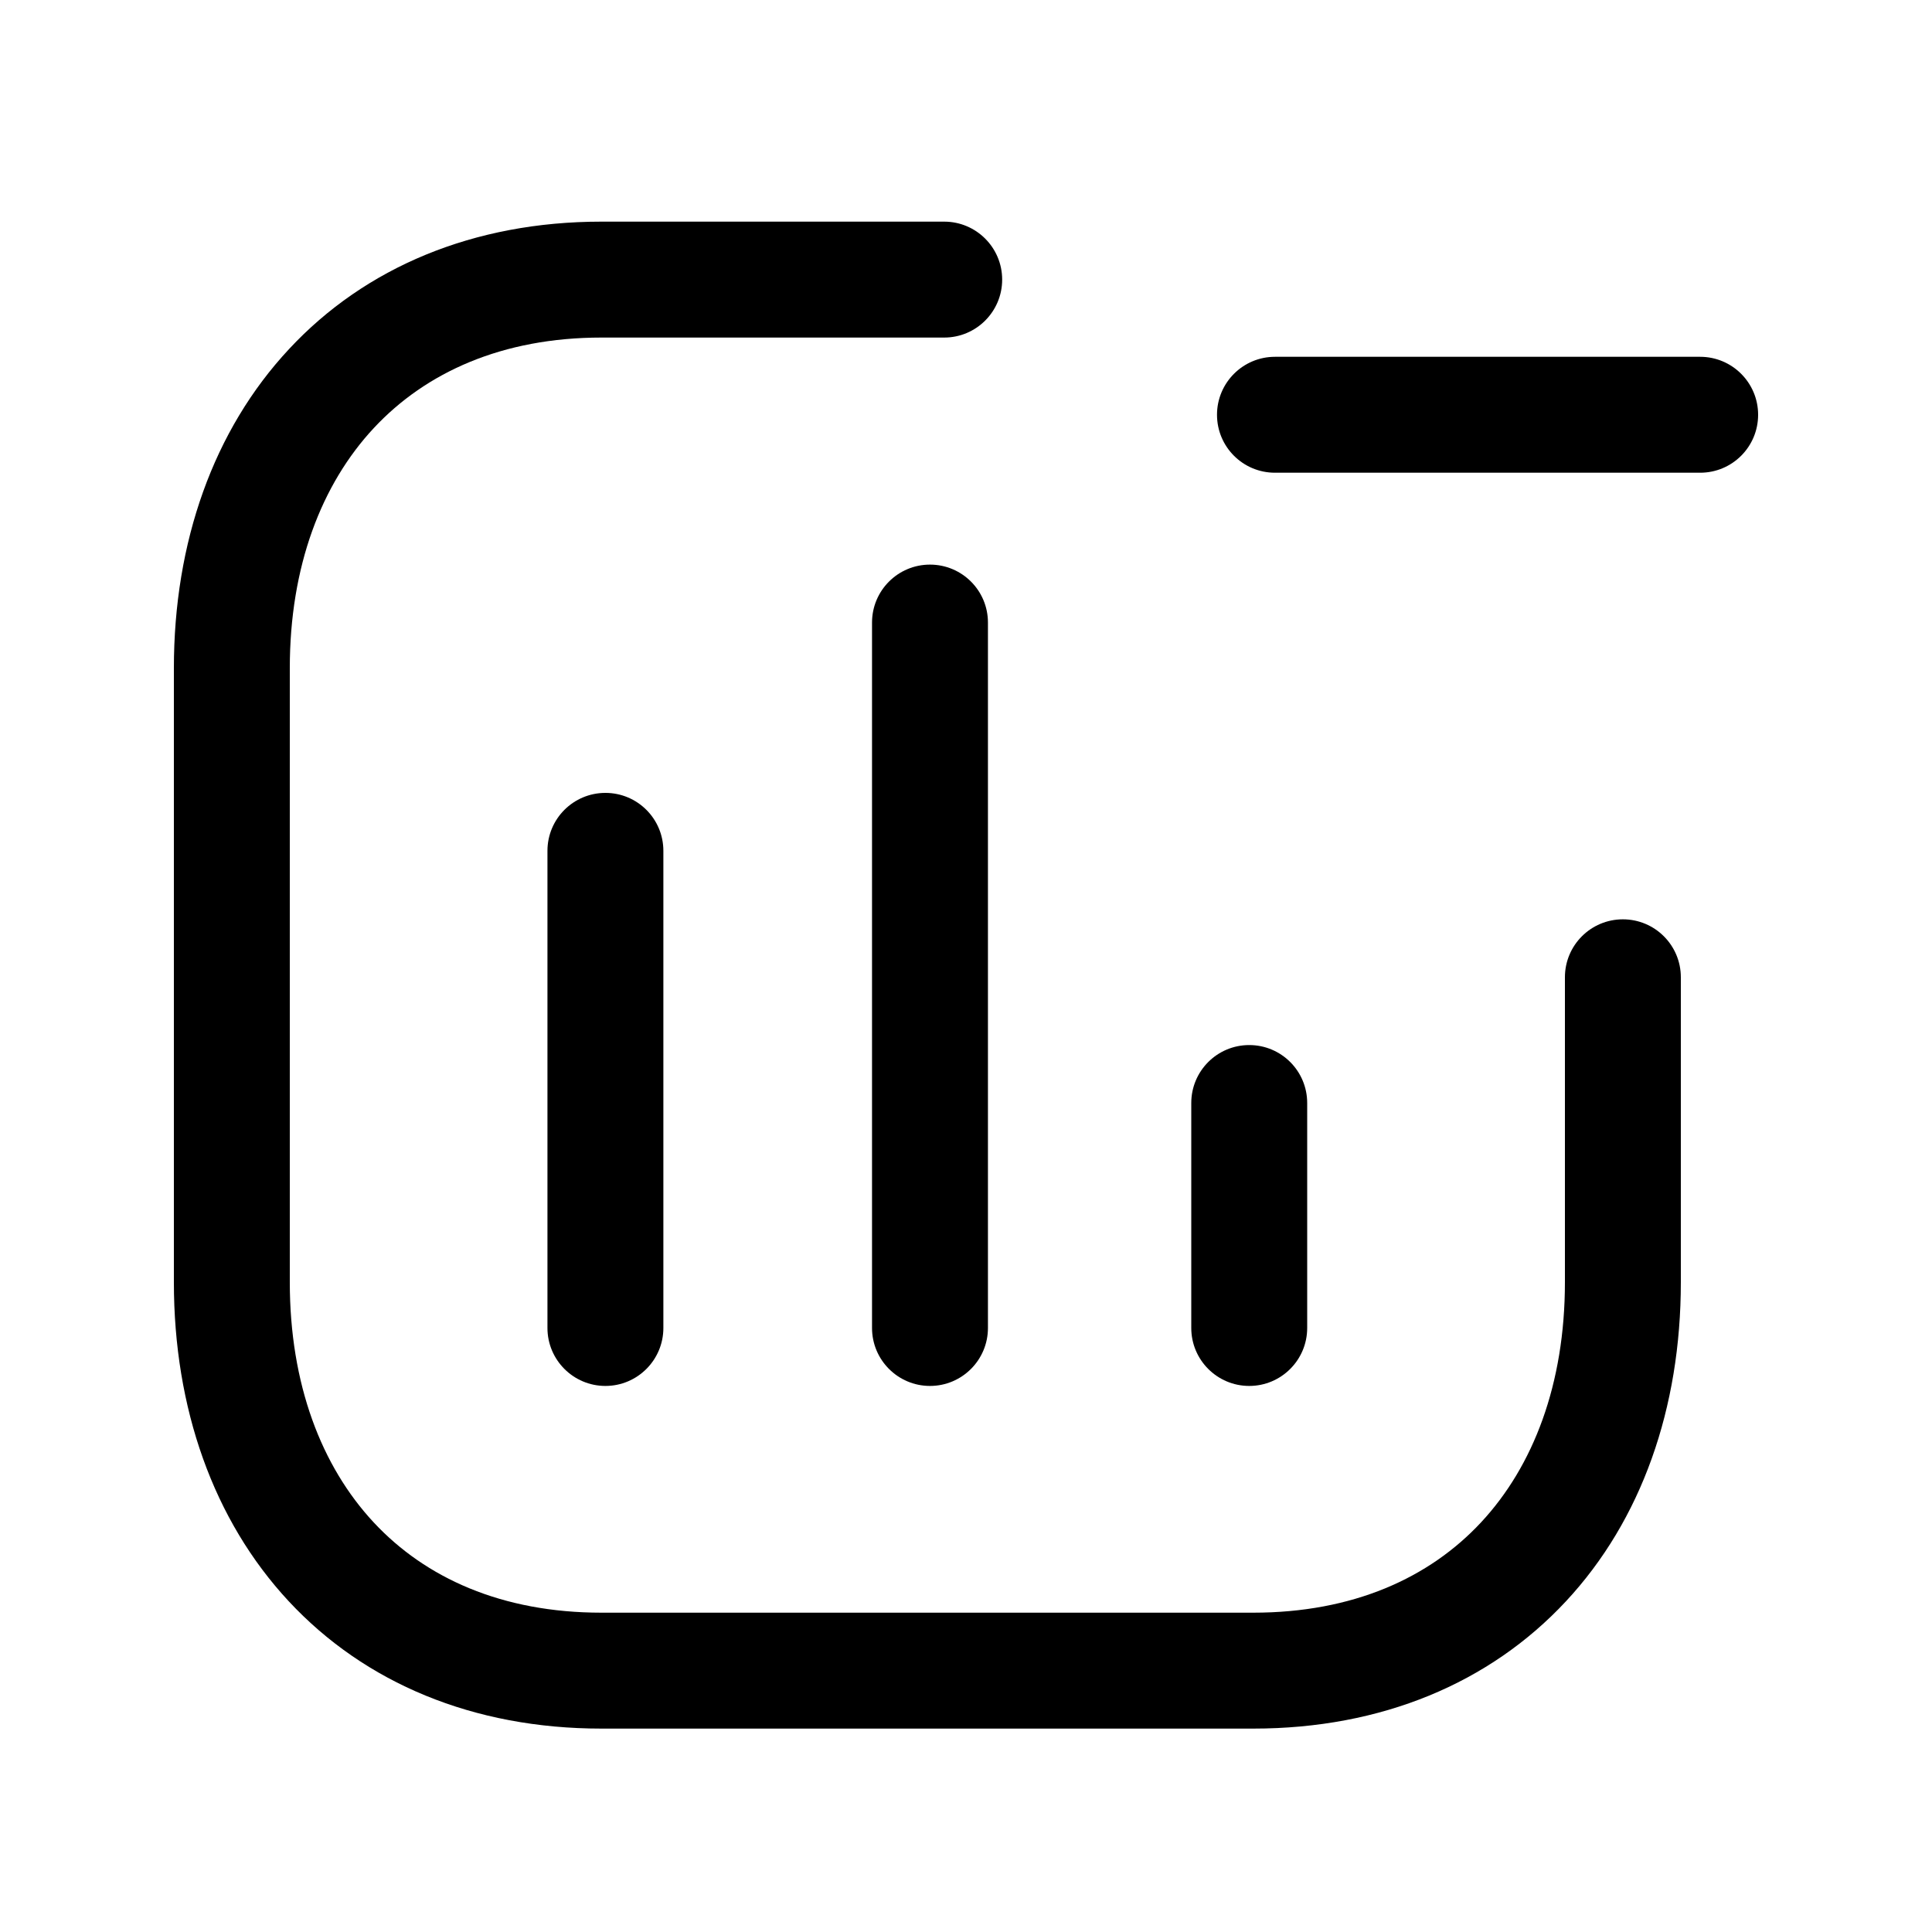 <svg width="25" height="25" viewBox="0 0 25 25" fill="none" xmlns="http://www.w3.org/2000/svg">
<path fill-rule="evenodd" clip-rule="evenodd" d="M12.034 7.306C12.448 7.306 12.784 7.641 12.784 8.056V17.184C12.784 17.598 12.448 17.934 12.034 17.934C11.62 17.934 11.284 17.598 11.284 17.184V8.056C11.284 7.641 11.62 7.306 12.034 7.306ZM7.834 10.26C8.248 10.26 8.584 10.595 8.584 11.01V17.184C8.584 17.598 8.248 17.934 7.834 17.934C7.42 17.934 7.084 17.598 7.084 17.184V11.01C7.084 10.595 7.42 10.26 7.834 10.26ZM16.165 13.523C16.579 13.523 16.915 13.858 16.915 14.273V17.184C16.915 17.598 16.579 17.934 16.165 17.934C15.751 17.934 15.415 17.598 15.415 17.184V14.273C15.415 13.858 15.751 13.523 16.165 13.523Z" fill="black"/>
<path fill-rule="evenodd" clip-rule="evenodd" d="M3.741 4.516C4.725 3.459 6.128 2.868 7.783 2.868H12.218C12.632 2.868 12.968 3.204 12.968 3.618C12.968 4.032 12.632 4.368 12.218 4.368H7.783C6.499 4.368 5.51 4.818 4.838 5.538C4.16 6.265 3.75 7.328 3.75 8.646V16.592C3.75 17.91 4.159 18.973 4.835 19.699C5.505 20.419 6.494 20.868 7.783 20.868H16.217C17.506 20.868 18.495 20.419 19.165 19.699C19.841 18.973 20.25 17.91 20.25 16.592V12.646C20.25 12.231 20.586 11.896 21 11.896C21.414 11.896 21.75 12.231 21.75 12.646V16.592C21.75 18.22 21.242 19.67 20.263 20.721C19.279 21.778 17.877 22.368 16.217 22.368H7.783C6.124 22.368 4.721 21.778 3.737 20.721C2.759 19.67 2.25 18.22 2.25 16.592V8.646C2.25 7.017 2.761 5.566 3.741 4.516Z" fill="black"/>
<path fill-rule="evenodd" clip-rule="evenodd" d="M15.748 5.367C15.748 4.953 16.084 4.617 16.498 4.617H22C22.414 4.617 22.75 4.953 22.75 5.367C22.75 5.782 22.414 6.117 22 6.117H16.498C16.084 6.117 15.748 5.782 15.748 5.367Z" fill="black"/>
</svg>
